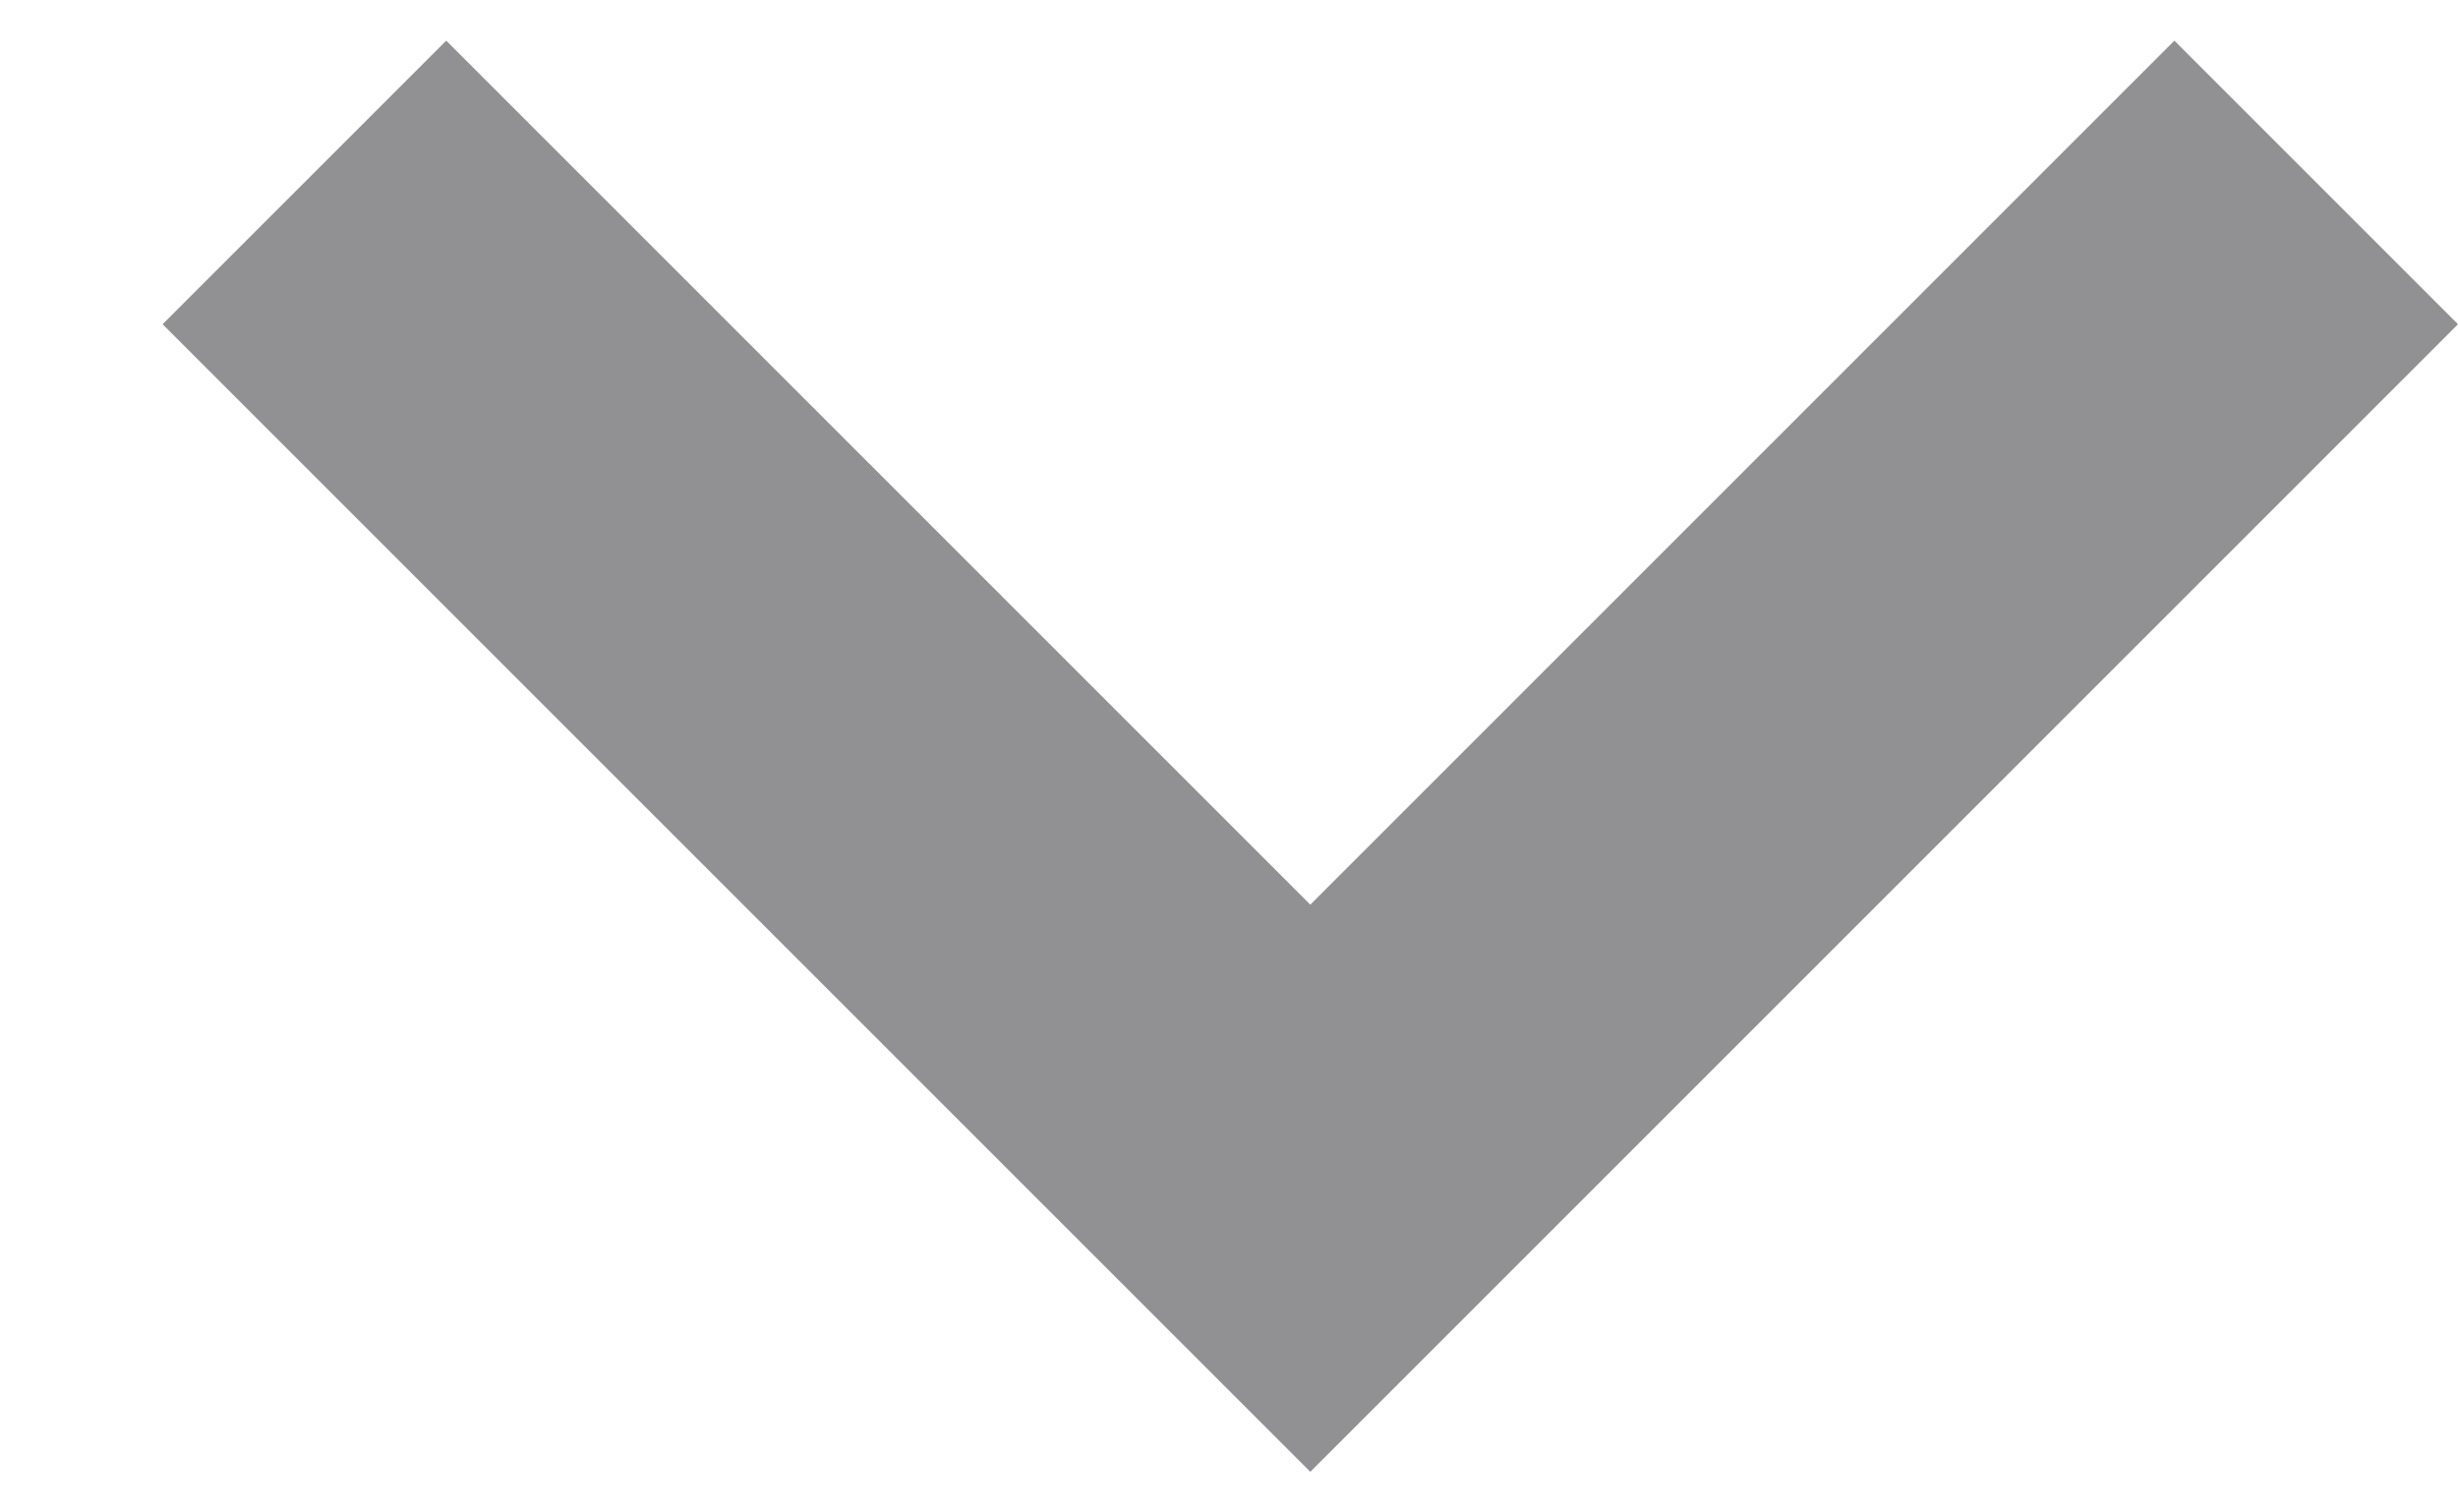 <svg width="13" height="8" viewBox="0 0 13 8" xmlns="http://www.w3.org/2000/svg">
    <defs>
        <clipPath id="ijk4ivrzra">
            <path d="M375 0v812H0V0h375z"/>
        </clipPath>
        <clipPath id="6d4l2xdqlb">
            <path d="m10.64 0 1.5 1.5-6.07 6.07L0 1.5 1.5 0l4.57 4.57L10.64 0z"/>
        </clipPath>
    </defs>
    <g clip-path="url(#ijk4ivrzra)" transform="translate(-322 -510)">
        <g clip-path="url(#6d4l2xdqlb)" transform="translate(322.86 510.215)">
            <path fill="#919194" d="M0 0h12.14v7.57H0V0z"/>
        </g>
    </g>
</svg>
